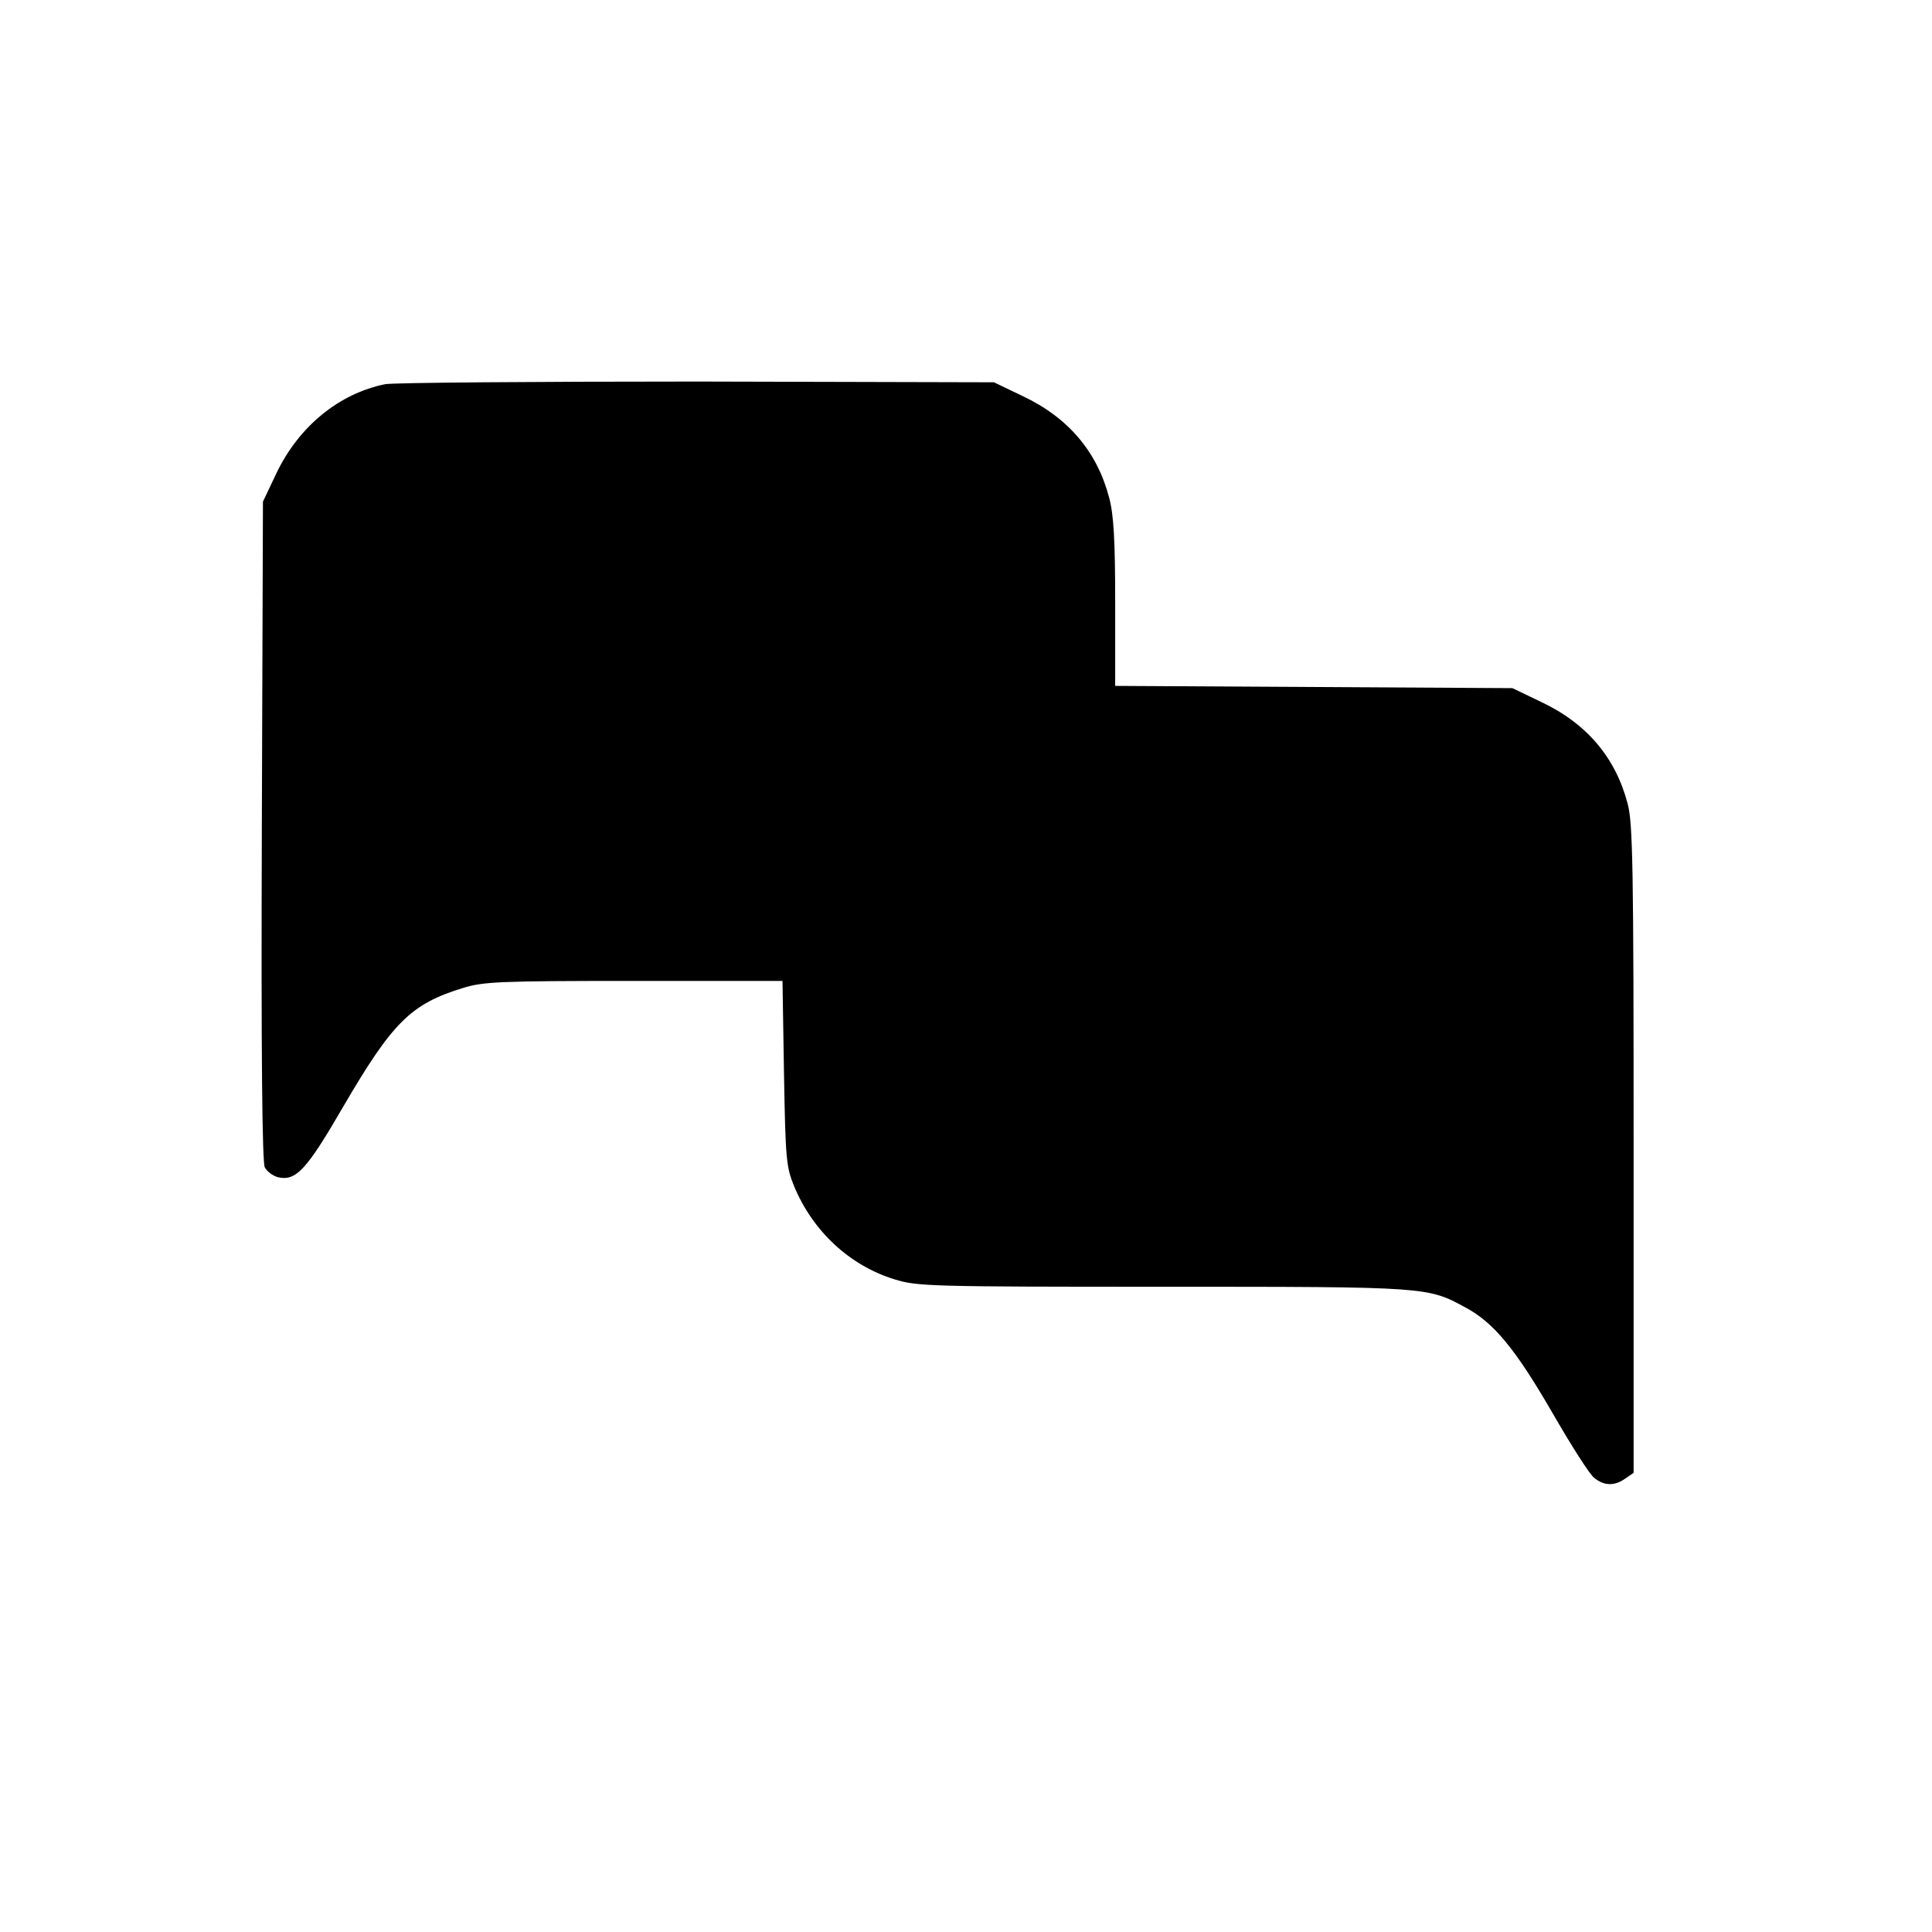 <?xml version="1.0" standalone="no"?>
<!DOCTYPE svg PUBLIC "-//W3C//DTD SVG 20010904//EN"
 "http://www.w3.org/TR/2001/REC-SVG-20010904/DTD/svg10.dtd">
<svg version="1.0" xmlns="http://www.w3.org/2000/svg"
 width="518pt" height="518pt" viewBox="0 0 518 518"
 preserveAspectRatio="xMidYMid meet">
<g transform="translate(0,518) scale(0.1,-0.1)"
fill="#000000" stroke="none">
<path d="M1033 4150 c-124 -25 -231 -113 -291 -237 l-37 -78 -3 -883 c-2 -605
1 -889 8 -902 6 -11 21 -22 34 -26 49 -12 77 18 174 185 134 230 183 279 323
322 55 17 97 19 459 19 l398 0 4 -247 c4 -230 6 -252 27 -303 50 -121 149
-213 269 -250 61 -19 95 -20 721 -20 711 0 708 0 811 -56 76 -41 134 -112 234
-285 49 -85 98 -162 110 -171 26 -22 55 -23 84 -2 l22 15 0 867 c0 752 -2 876
-16 927 -32 123 -109 215 -232 273 l-77 37 -532 3 -533 3 0 222 c0 169 -4 237
-16 282 -32 123 -109 215 -232 273 l-77 37 -795 2 c-437 0 -814 -3 -837 -7z"/>
</g>
</svg>
